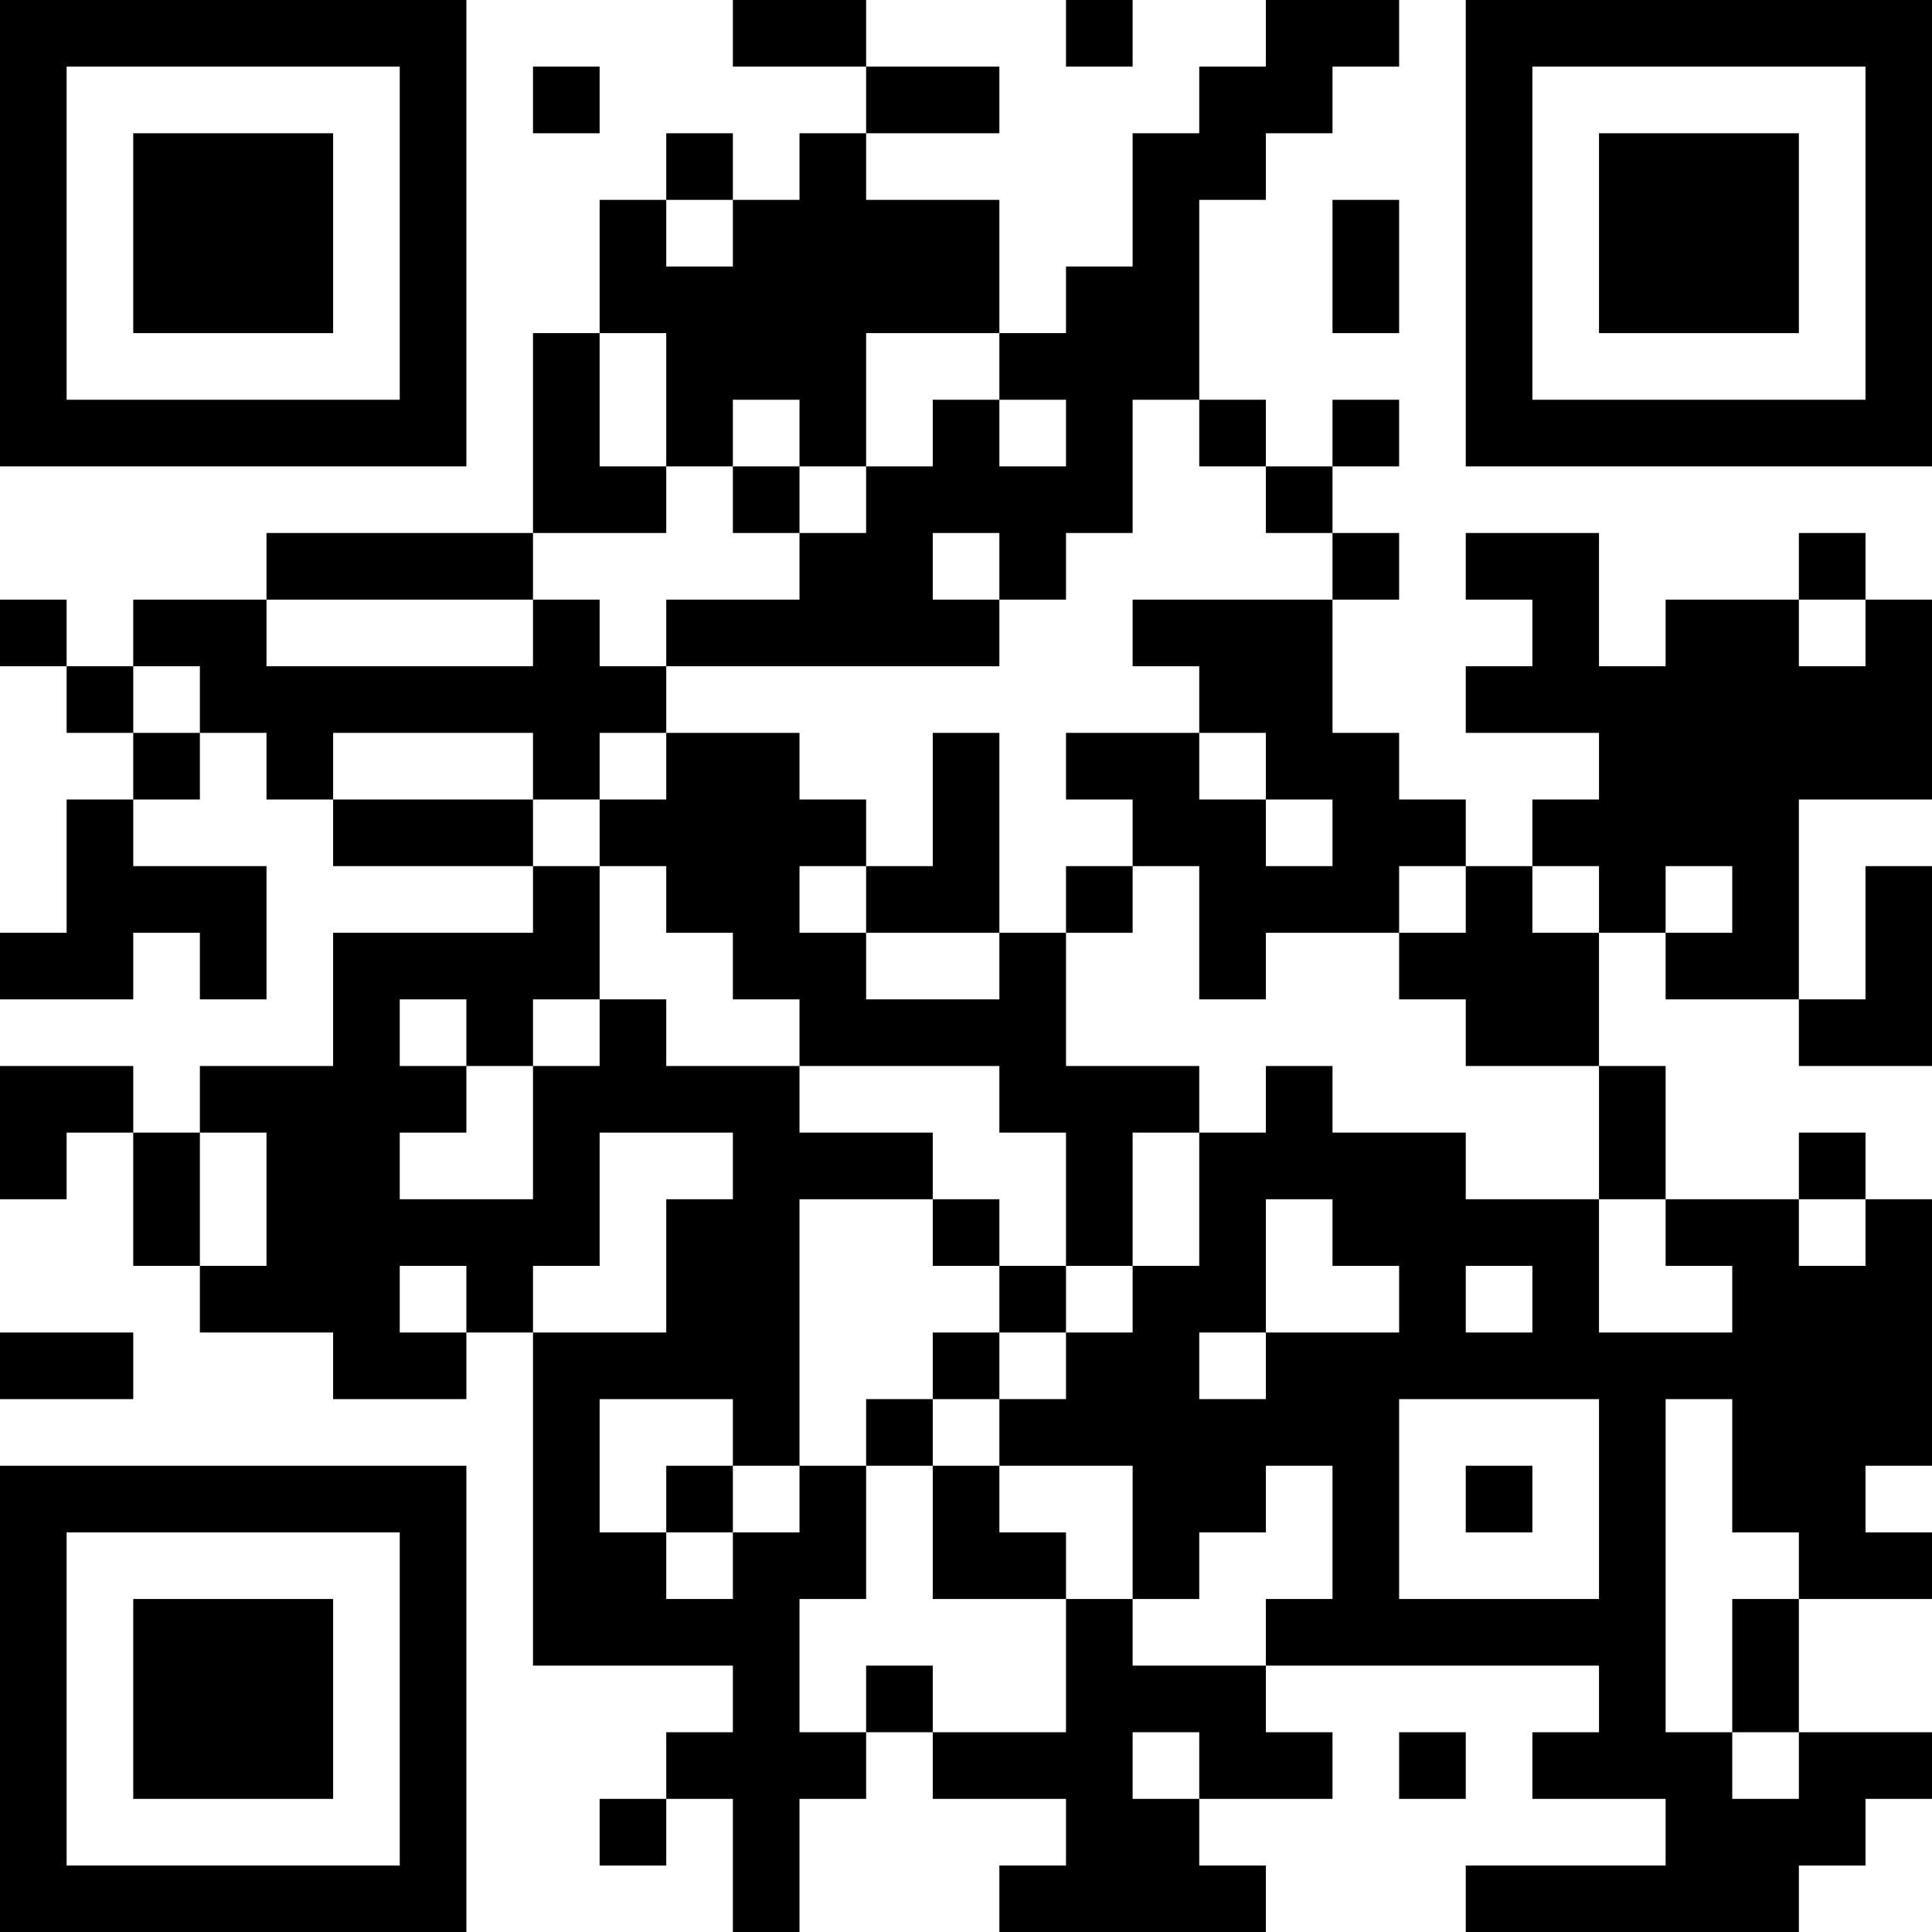<?xml version="1.0" encoding="UTF-8"?>
<svg xmlns="http://www.w3.org/2000/svg" version="1.1" width="200" height="200" viewBox="0 0 200 200"><rect x="0" y="0" width="200" height="200" fill="#ffffff"/><g transform="scale(6.897)"><g transform="translate(0,0)"><path fill-rule="evenodd" d="M11 0L11 1L13 1L13 2L12 2L12 3L11 3L11 2L10 2L10 3L9 3L9 5L8 5L8 8L4 8L4 9L2 9L2 10L1 10L1 9L0 9L0 10L1 10L1 11L2 11L2 12L1 12L1 14L0 14L0 15L2 15L2 14L3 14L3 15L4 15L4 13L2 13L2 12L3 12L3 11L4 11L4 12L5 12L5 13L8 13L8 14L5 14L5 16L3 16L3 17L2 17L2 16L0 16L0 18L1 18L1 17L2 17L2 19L3 19L3 20L5 20L5 21L7 21L7 20L8 20L8 25L11 25L11 26L10 26L10 27L9 27L9 28L10 28L10 27L11 27L11 29L12 29L12 27L13 27L13 26L14 26L14 27L16 27L16 28L15 28L15 29L19 29L19 28L18 28L18 27L20 27L20 26L19 26L19 25L24 25L24 26L23 26L23 27L25 27L25 28L22 28L22 29L27 29L27 28L28 28L28 27L29 27L29 26L27 26L27 24L29 24L29 23L28 23L28 22L29 22L29 18L28 18L28 17L27 17L27 18L25 18L25 16L24 16L24 14L25 14L25 15L27 15L27 16L29 16L29 13L28 13L28 15L27 15L27 12L29 12L29 9L28 9L28 8L27 8L27 9L25 9L25 10L24 10L24 8L22 8L22 9L23 9L23 10L22 10L22 11L24 11L24 12L23 12L23 13L22 13L22 12L21 12L21 11L20 11L20 9L21 9L21 8L20 8L20 7L21 7L21 6L20 6L20 7L19 7L19 6L18 6L18 3L19 3L19 2L20 2L20 1L21 1L21 0L19 0L19 1L18 1L18 2L17 2L17 4L16 4L16 5L15 5L15 3L13 3L13 2L15 2L15 1L13 1L13 0ZM16 0L16 1L17 1L17 0ZM8 1L8 2L9 2L9 1ZM10 3L10 4L11 4L11 3ZM20 3L20 5L21 5L21 3ZM9 5L9 7L10 7L10 8L8 8L8 9L4 9L4 10L8 10L8 9L9 9L9 10L10 10L10 11L9 11L9 12L8 12L8 11L5 11L5 12L8 12L8 13L9 13L9 15L8 15L8 16L7 16L7 15L6 15L6 16L7 16L7 17L6 17L6 18L8 18L8 16L9 16L9 15L10 15L10 16L12 16L12 17L14 17L14 18L12 18L12 22L11 22L11 21L9 21L9 23L10 23L10 24L11 24L11 23L12 23L12 22L13 22L13 24L12 24L12 26L13 26L13 25L14 25L14 26L16 26L16 24L17 24L17 25L19 25L19 24L20 24L20 22L19 22L19 23L18 23L18 24L17 24L17 22L15 22L15 21L16 21L16 20L17 20L17 19L18 19L18 17L19 17L19 16L20 16L20 17L22 17L22 18L24 18L24 20L26 20L26 19L25 19L25 18L24 18L24 16L22 16L22 15L21 15L21 14L22 14L22 13L21 13L21 14L19 14L19 15L18 15L18 13L17 13L17 12L16 12L16 11L18 11L18 12L19 12L19 13L20 13L20 12L19 12L19 11L18 11L18 10L17 10L17 9L20 9L20 8L19 8L19 7L18 7L18 6L17 6L17 8L16 8L16 9L15 9L15 8L14 8L14 9L15 9L15 10L10 10L10 9L12 9L12 8L13 8L13 7L14 7L14 6L15 6L15 7L16 7L16 6L15 6L15 5L13 5L13 7L12 7L12 6L11 6L11 7L10 7L10 5ZM11 7L11 8L12 8L12 7ZM27 9L27 10L28 10L28 9ZM2 10L2 11L3 11L3 10ZM10 11L10 12L9 12L9 13L10 13L10 14L11 14L11 15L12 15L12 16L15 16L15 17L16 17L16 19L15 19L15 18L14 18L14 19L15 19L15 20L14 20L14 21L13 21L13 22L14 22L14 24L16 24L16 23L15 23L15 22L14 22L14 21L15 21L15 20L16 20L16 19L17 19L17 17L18 17L18 16L16 16L16 14L17 14L17 13L16 13L16 14L15 14L15 11L14 11L14 13L13 13L13 12L12 12L12 11ZM12 13L12 14L13 14L13 15L15 15L15 14L13 14L13 13ZM23 13L23 14L24 14L24 13ZM25 13L25 14L26 14L26 13ZM3 17L3 19L4 19L4 17ZM9 17L9 19L8 19L8 20L10 20L10 18L11 18L11 17ZM19 18L19 20L18 20L18 21L19 21L19 20L21 20L21 19L20 19L20 18ZM27 18L27 19L28 19L28 18ZM6 19L6 20L7 20L7 19ZM22 19L22 20L23 20L23 19ZM0 20L0 21L2 21L2 20ZM21 21L21 24L24 24L24 21ZM25 21L25 26L26 26L26 27L27 27L27 26L26 26L26 24L27 24L27 23L26 23L26 21ZM10 22L10 23L11 23L11 22ZM22 22L22 23L23 23L23 22ZM17 26L17 27L18 27L18 26ZM21 26L21 27L22 27L22 26ZM0 0L0 7L7 7L7 0ZM1 1L1 6L6 6L6 1ZM2 2L2 5L5 5L5 2ZM22 0L22 7L29 7L29 0ZM23 1L23 6L28 6L28 1ZM24 2L24 5L27 5L27 2ZM0 22L0 29L7 29L7 22ZM1 23L1 28L6 28L6 23ZM2 24L2 27L5 27L5 24Z" fill="#000000"/></g></g></svg>
